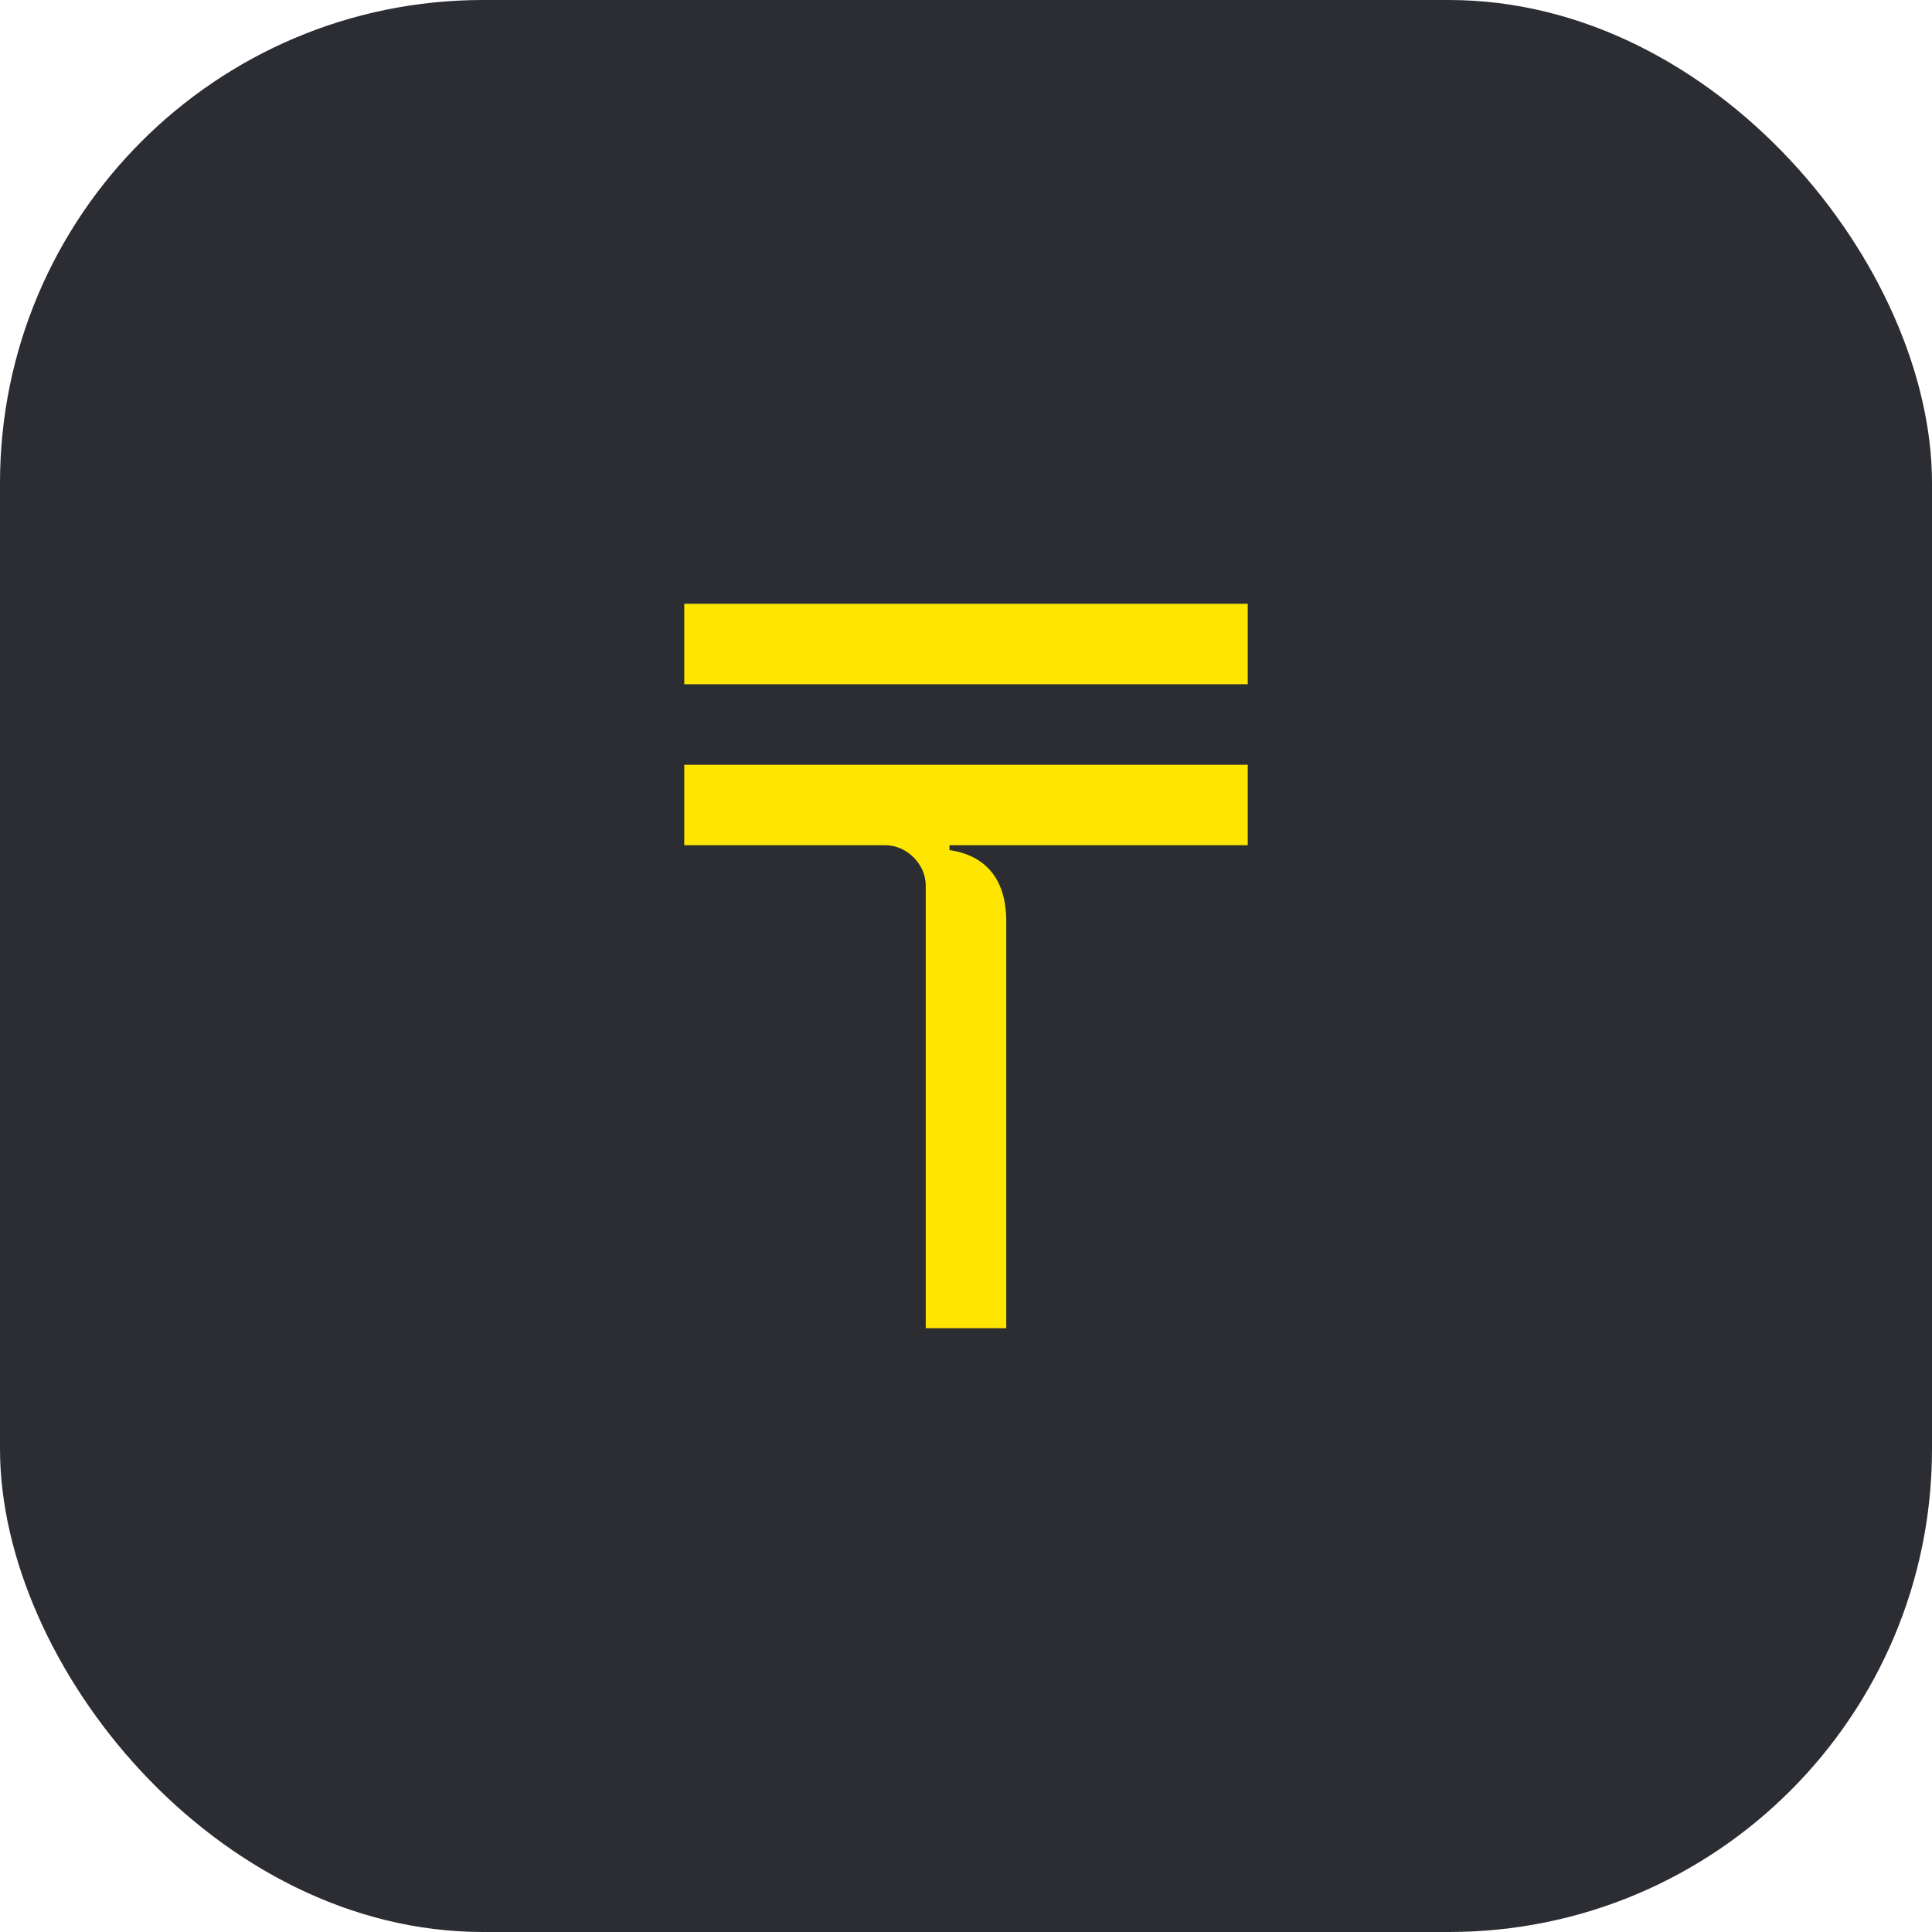 <svg width="48" height="48" viewBox="0 0 48 48" fill="none" xmlns="http://www.w3.org/2000/svg">
<rect width="48" height="48" rx="12" fill="#2B2D33"/>
<path d="M23.59 21V21.12C24.47 21.25 25 21.82 25 22.89V33H23V22C23 21.47 22.53 21 22 21H17V19H31V21H23.59ZM17 15H31V17H17V15Z" fill="#FEE600"/>
</svg>
